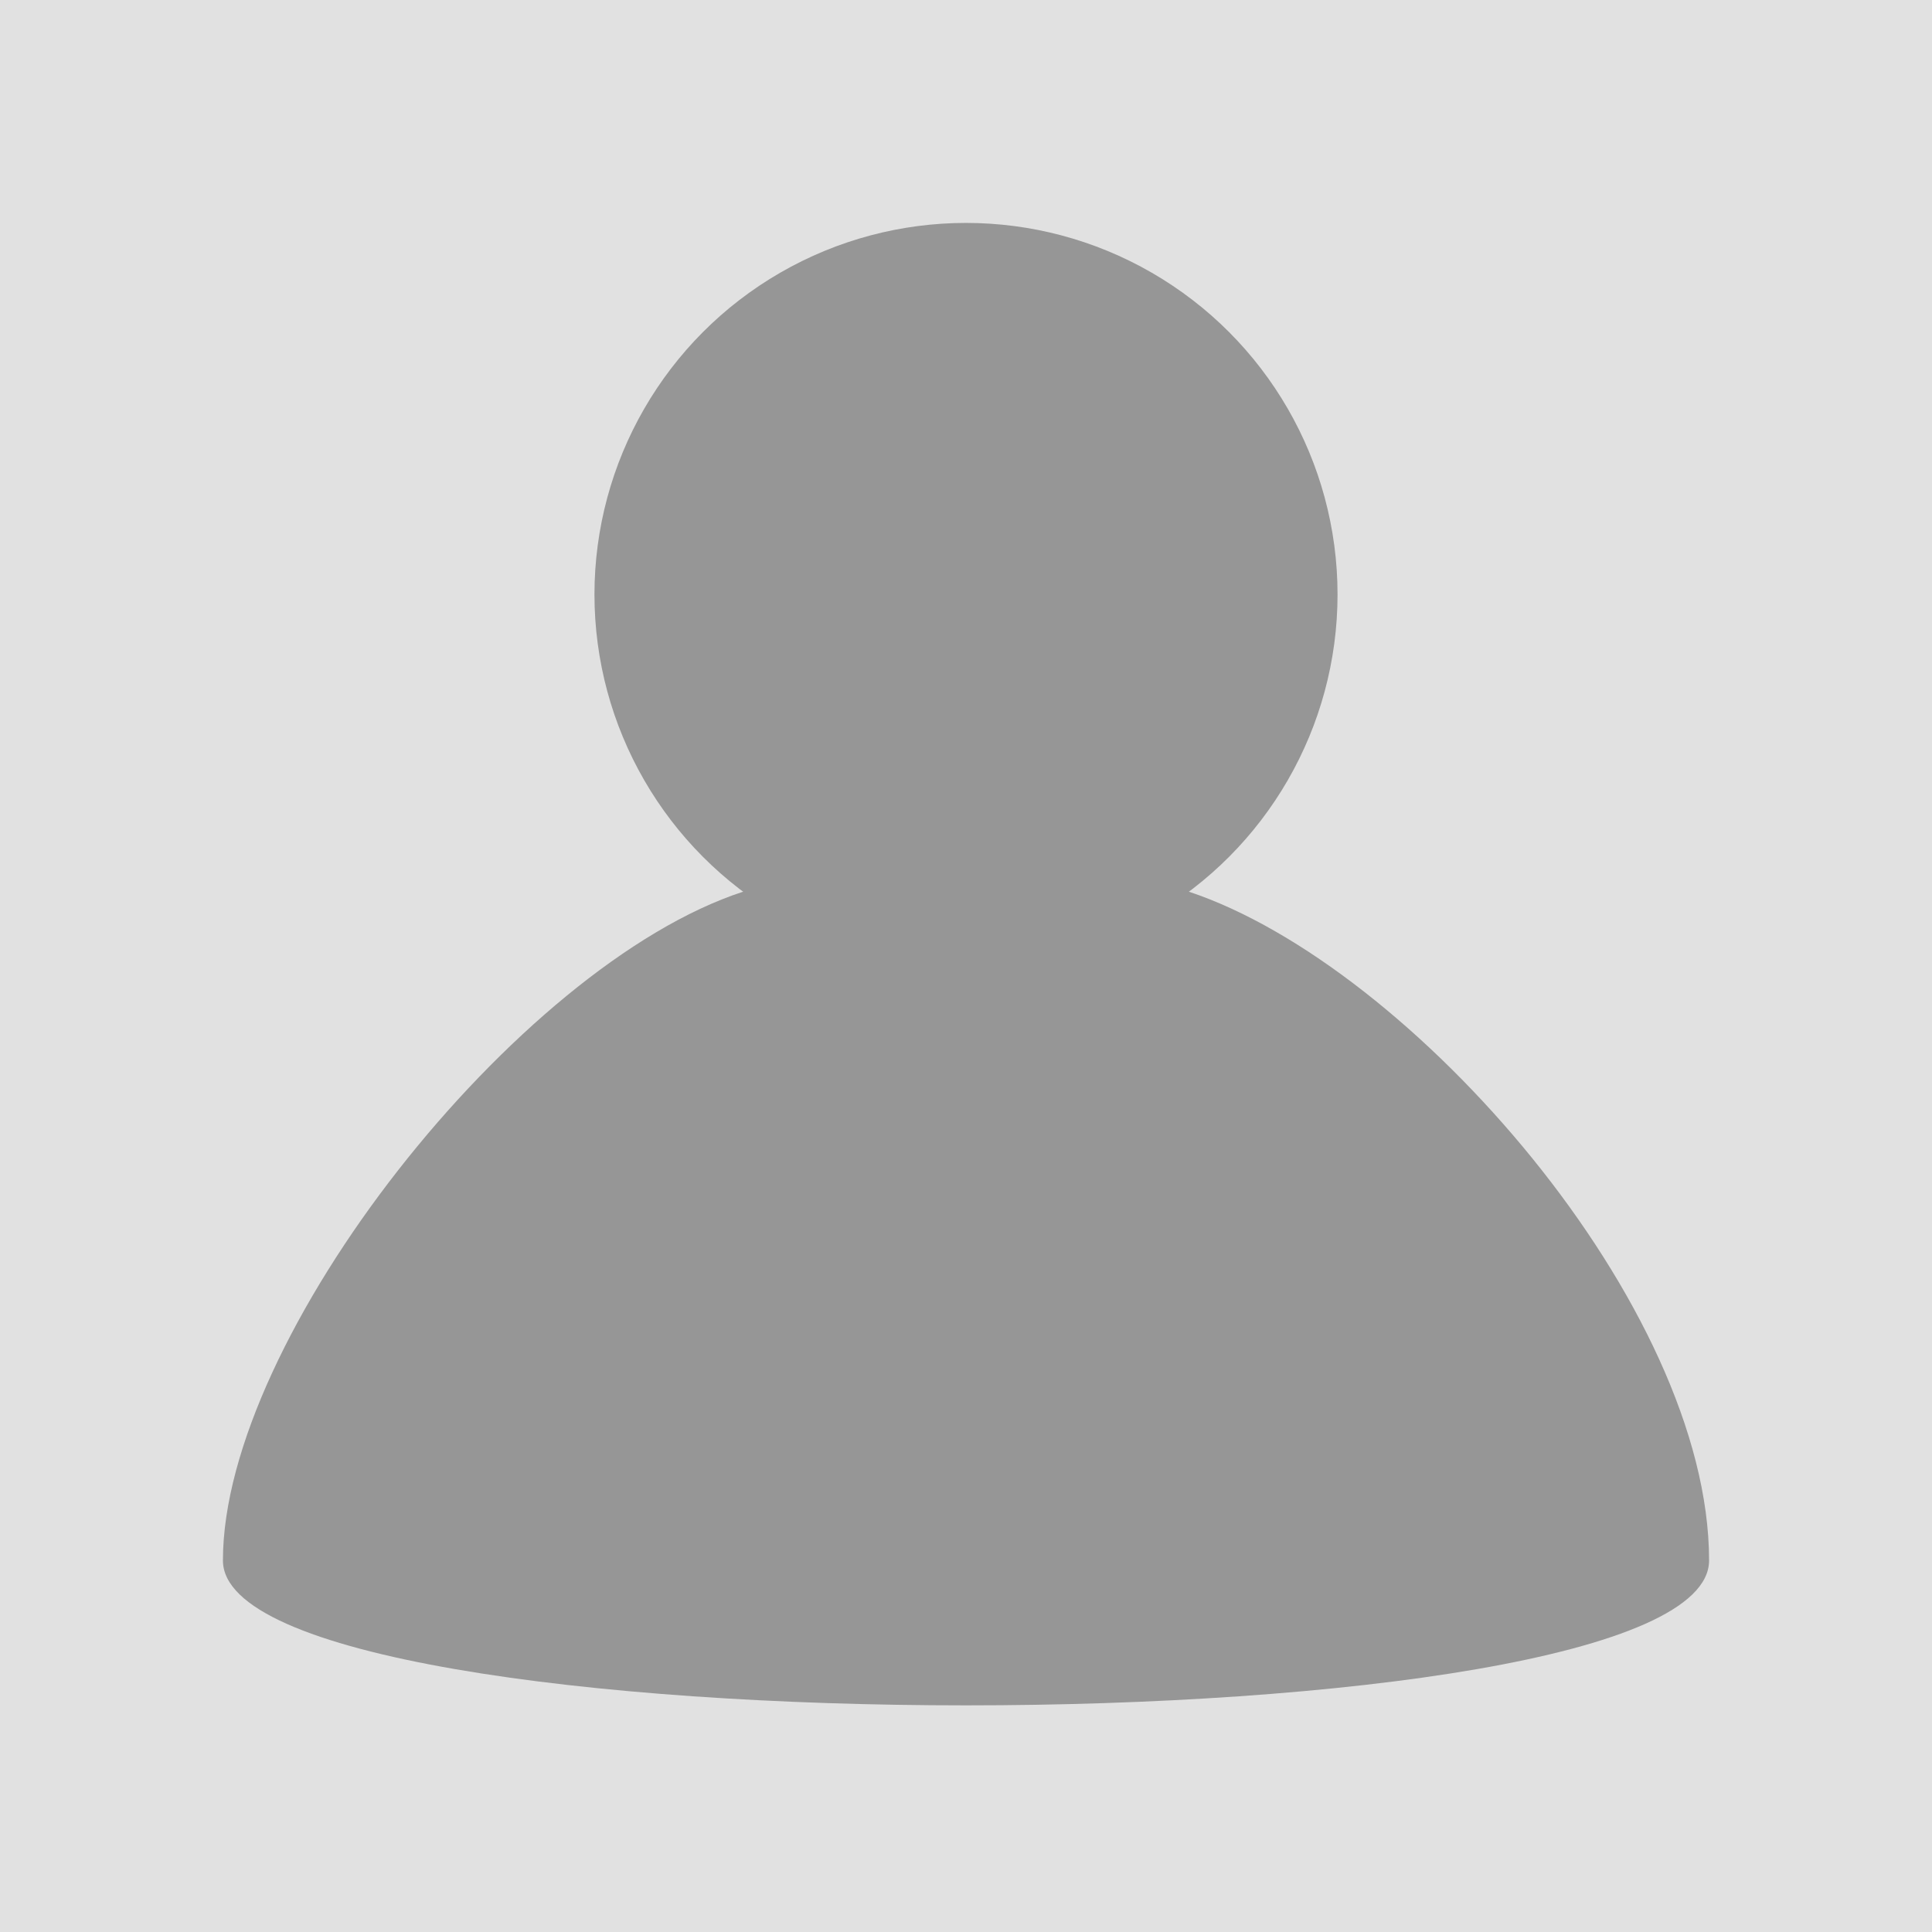 <?xml version="1.0" encoding="UTF-8" standalone="no"?>
<!-- Created with Inkscape (http://www.inkscape.org/) -->

<svg
   xmlns:dc="http://purl.org/dc/elements/1.1/"
   xmlns:cc="http://creativecommons.org/ns#"
   xmlns:rdf="http://www.w3.org/1999/02/22-rdf-syntax-ns#"
   xmlns:svg="http://www.w3.org/2000/svg"
   xmlns="http://www.w3.org/2000/svg"
   xmlns:sodipodi="http://sodipodi.sourceforge.net/DTD/sodipodi-0.dtd"
   xmlns:inkscape="http://www.inkscape.org/namespaces/inkscape"
   height="130"
   width="130"
   viewBox="0 0 130 130"
   id="svg2"
   version="1.1"
   inkscape:version="0.91 r13725"
   sodipodi:docname="user_silhouette.svg">
  <defs
     id="defs8" />
  <sodipodi:namedview
     pagecolor="#ffffff"
     bordercolor="#666666"
     borderopacity="1"
     objecttolerance="10"
     gridtolerance="10"
     guidetolerance="10"
     inkscape:pageopacity="0"
     inkscape:pageshadow="2"
     inkscape:window-width="1853"
     inkscape:window-height="1009"
     id="namedview6"
     showgrid="true"
     units="px"
     inkscape:zoom="3.3708333"
     inkscape:cx="1.5"
     inkscape:cy="55"
     inkscape:window-x="67"
     inkscape:window-y="34"
     inkscape:window-maximized="1"
     inkscape:current-layer="svg2">
    <inkscape:grid
       type="xygrid"
       id="grid3195" />
  </sodipodi:namedview>
  <rect
     style="fill:#e1e1e1;fill-opacity:1;stroke:none;stroke-width:2;stroke-miterlimit:4;stroke-dasharray:6, 2;stroke-dashoffset:0"
     id="rect3202"
     width="130"
     height="130"
     x="0"
     y="0" />
  <circle
     style="fill:#969696;fill-opacity:1;stroke:none;stroke-width:2;stroke-miterlimit:4;stroke-dasharray:6, 2;stroke-dashoffset:0"
     id="path3205"
     cx="65"
     cy="40"
     r="25" />
  <path
     style="fill:#969696;fill-opacity:1;fill-rule:evenodd;stroke:none;stroke-width:1px;stroke-linecap:butt;stroke-linejoin:miter;stroke-opacity:1"
     d="M 15,105 C 15,90 34.772,64.979 50,60 l 30,0 c 15,5 35,27.904 35,45 0,13 -100,13 -100,0"
     id="path3215"
     inkscape:connector-curvature="0"
     sodipodi:nodetypes="ccccc" />
</svg>
